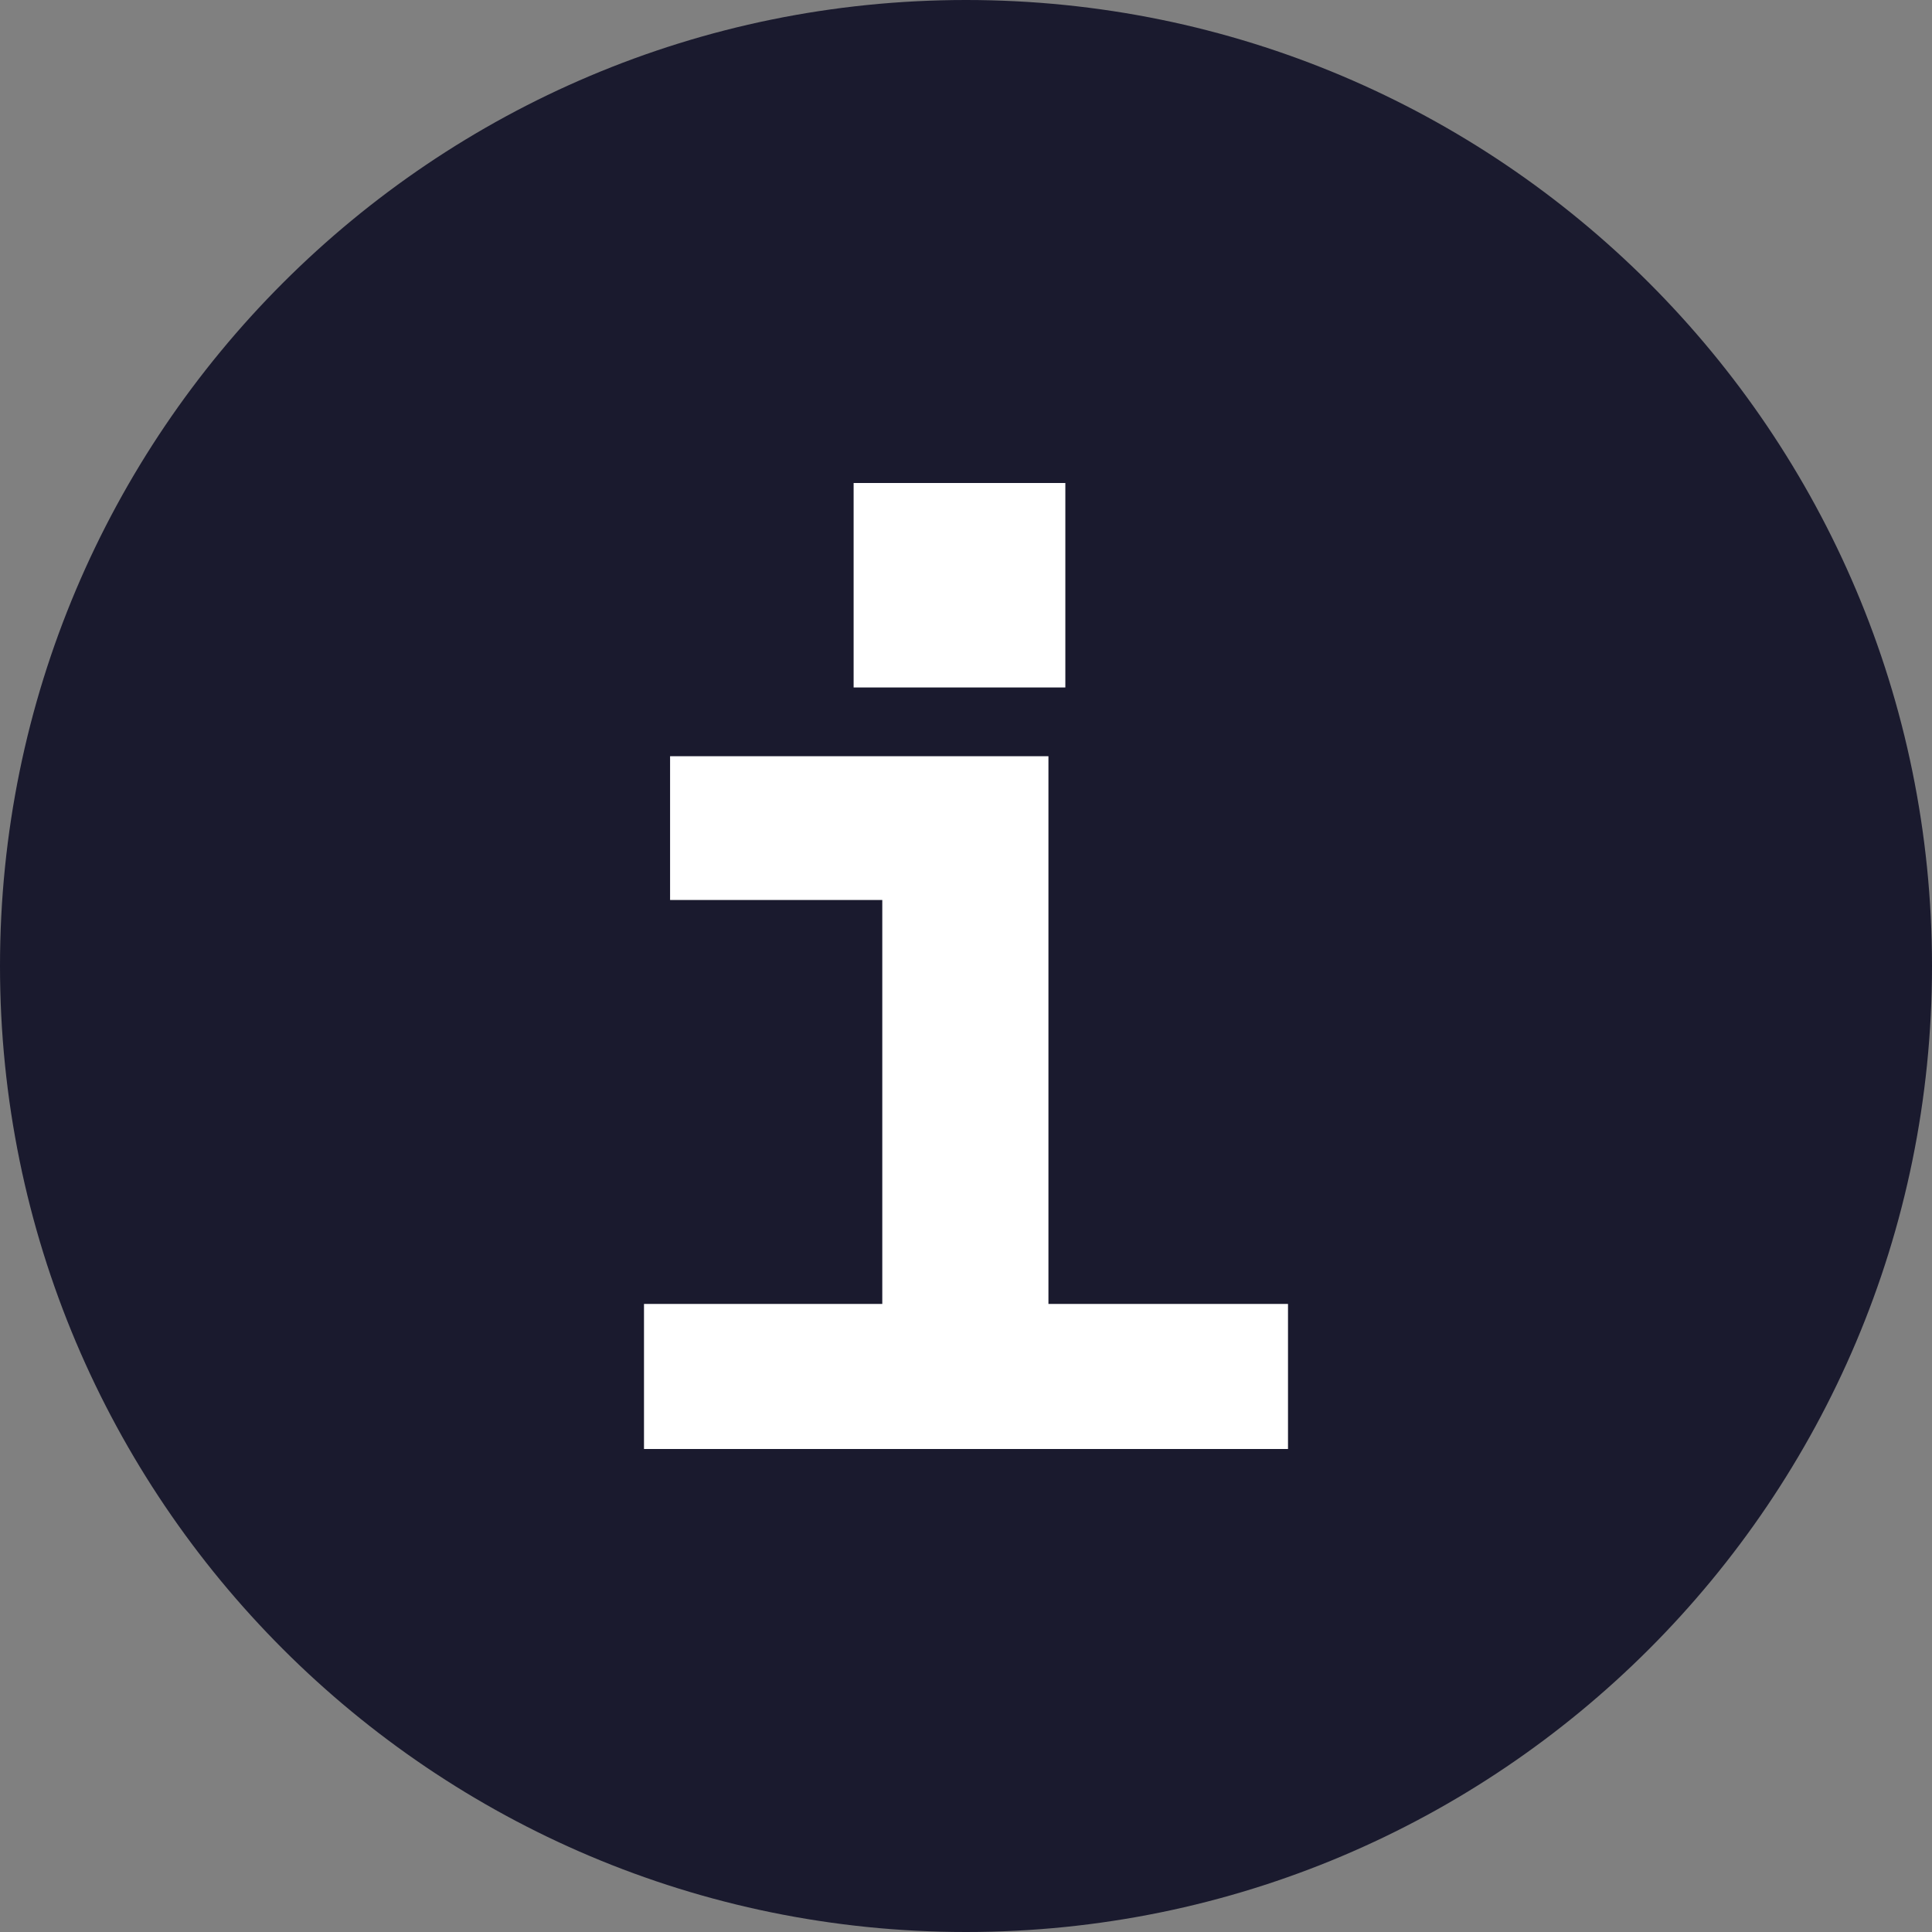 <svg width="12" height="12" viewBox="0 0 12 12" fill="none" xmlns="http://www.w3.org/2000/svg">
<rect x="0" y="0" width="12" height="12" fill="#808080" stroke="none"/>
<path d="M12 6C12 9.314 9.314 12 6 12C2.686 12 0 9.314 0 6C0 2.686 2.686 0 6 0C9.314 0 12 2.686 12 6Z" fill="#1A1A2E"/>
<path d="M6.449 4.106V3.164H5.47V4.106H6.449ZM7.832 8.836V8.263H6.344V4.861H4.33V5.426H5.648V8.263H4.168V8.836H7.832Z" fill="white"/>
<path fill-rule="evenodd" clip-rule="evenodd" d="M5.302 3H6.617V4.27H5.302V3ZM5.639 3.327V3.943H6.28V3.327H5.639ZM4.162 4.697H6.512V8.099H8V9H4V8.099H5.48V5.59H4.162V4.697ZM4.499 5.024V5.263H5.817V8.426H4.337V8.673H7.663V8.426H6.175V5.024H4.499Z" fill="white"/>
</svg>
